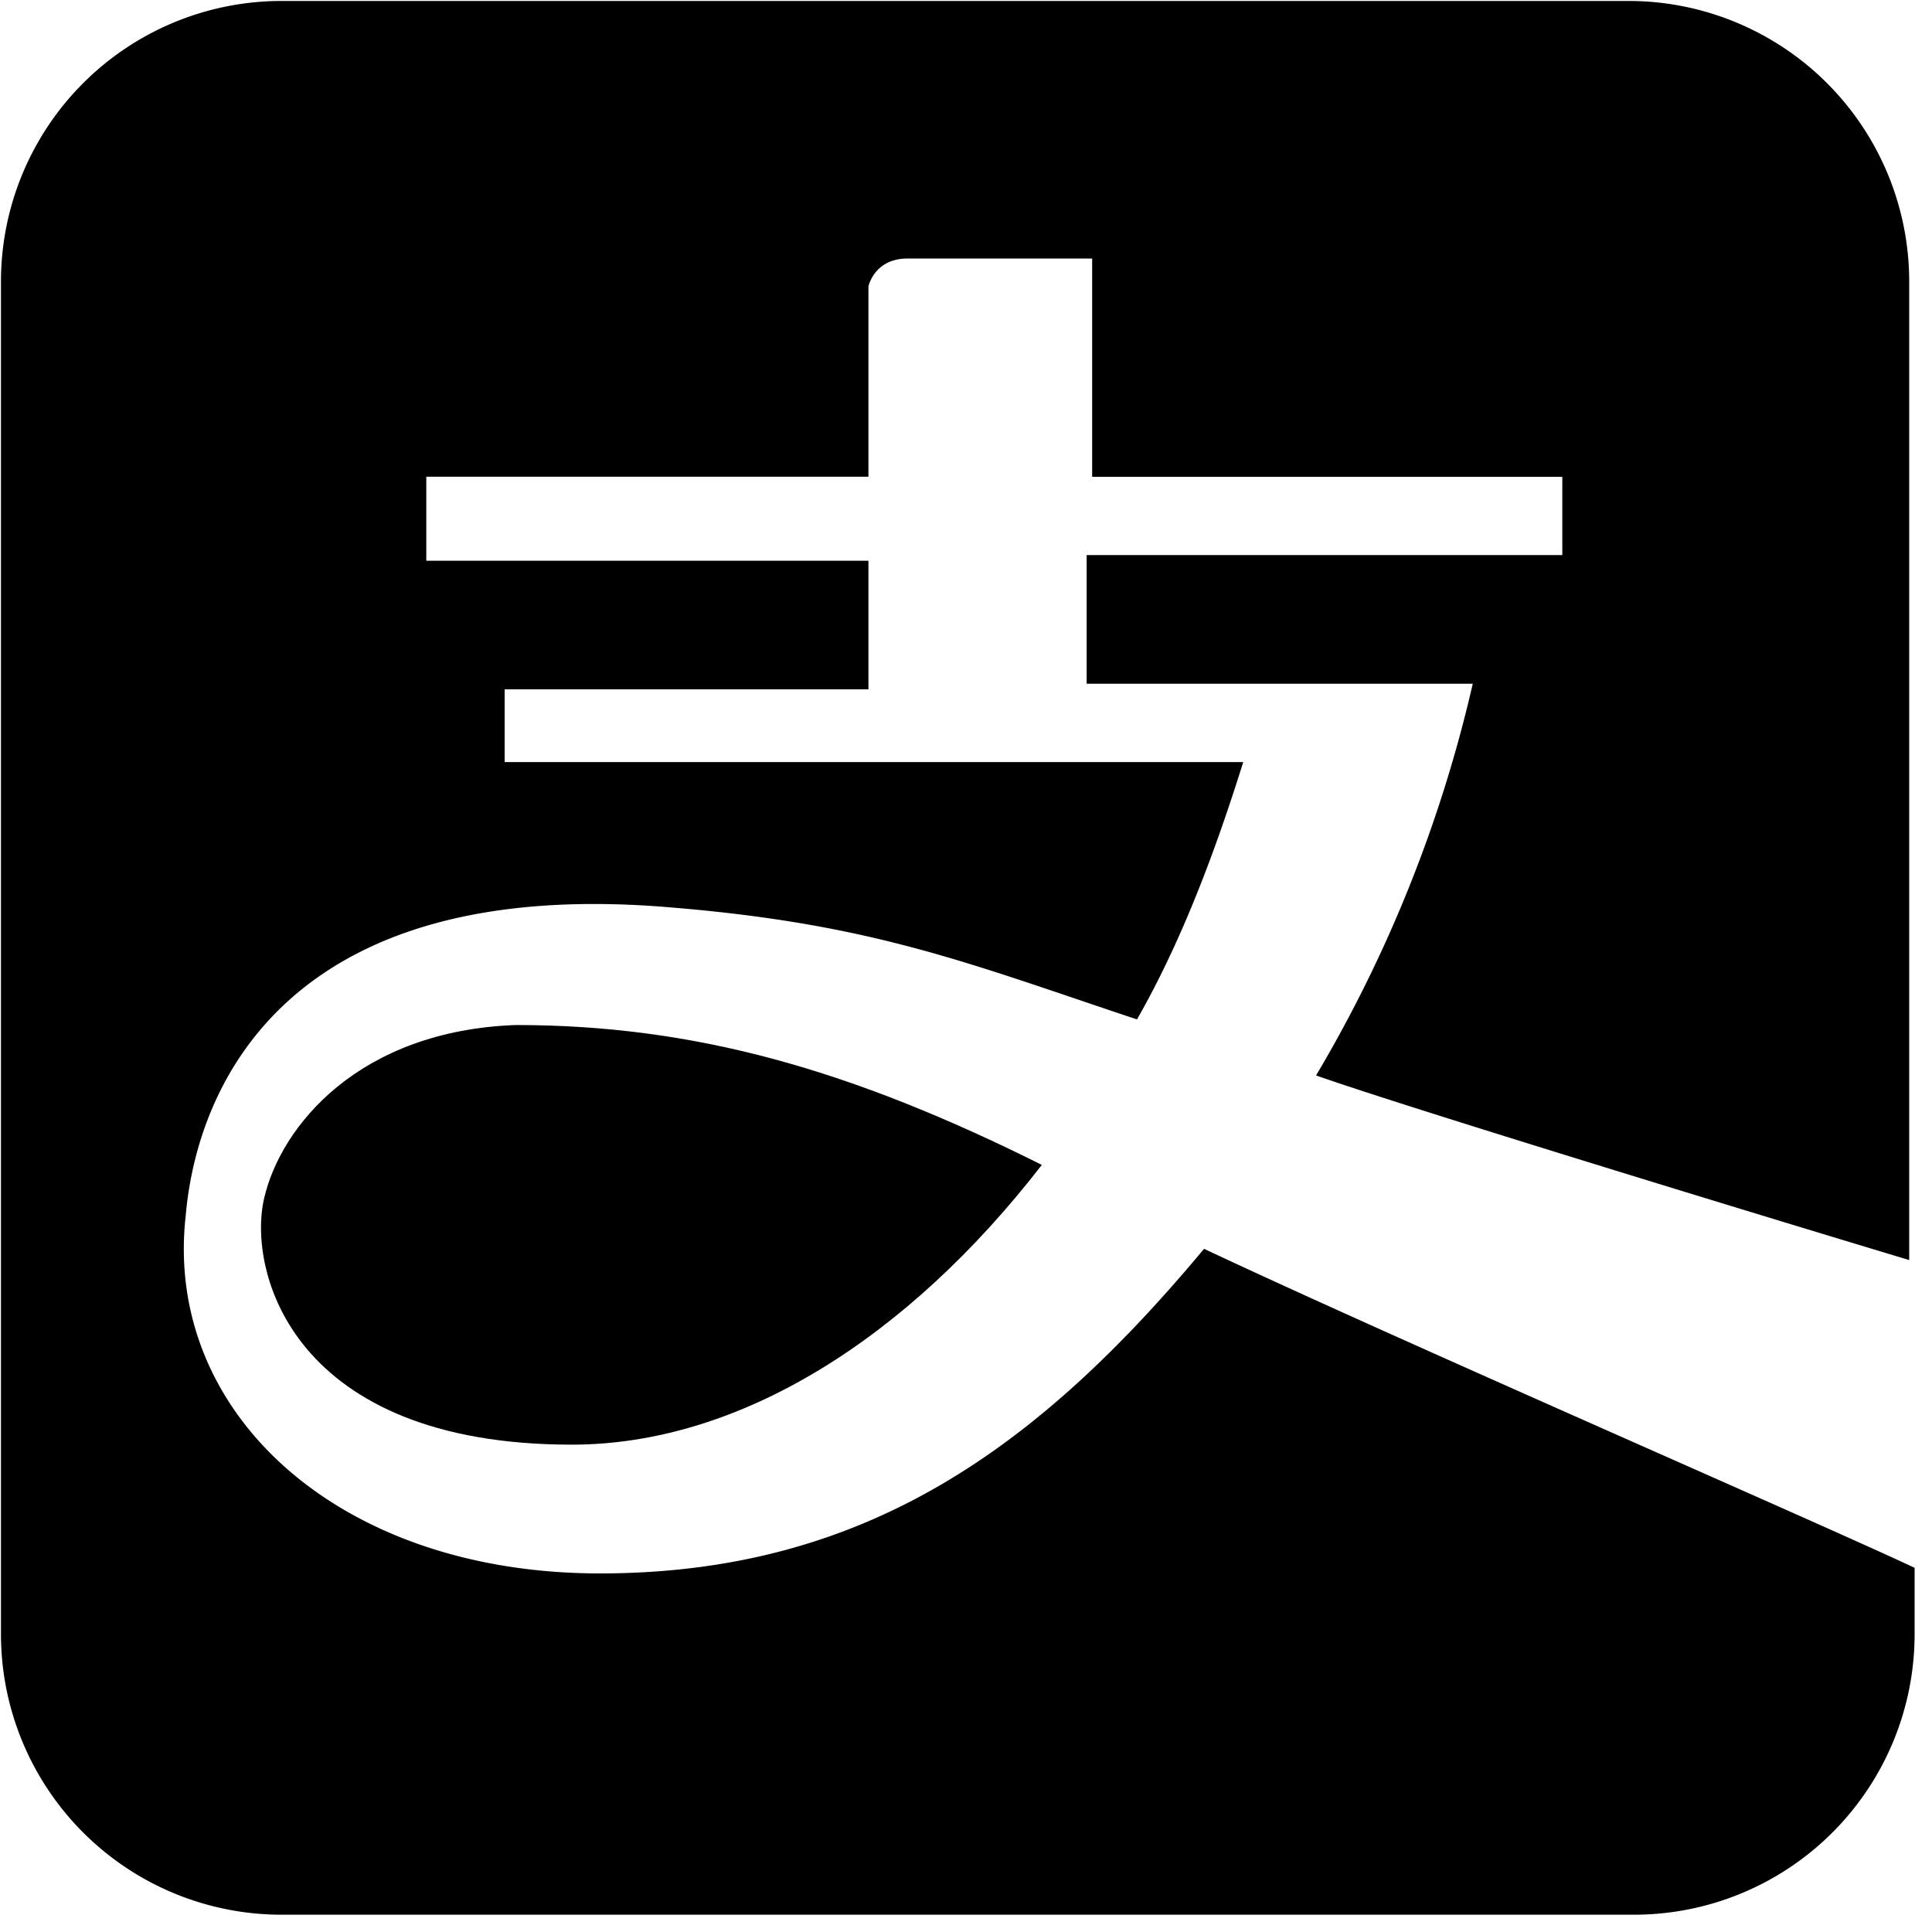 <svg width="20" height="20" xmlns="http://www.w3.org/2000/svg"><path d="M12.464 12.928c-1.737 2.085-3.533 3.36-6.254 3.36-2.723 0-4.519-1.68-4.287-3.708.116-1.331 1.043-3.533 5.039-3.185 2.085.173 3.07.579 4.808 1.158.463-.81.81-1.738 1.1-2.664H5.224v-.753H8.99V5.805H4.413v-.87H8.99V2.966s.058-.29.406-.29h1.91v2.26h4.867v.81h-4.924v1.332h3.997a14.142 14.142 0 0 1-1.622 4.055c.984.347 4.981 1.563 6.14 1.911V2.908A2.905 2.905 0 0 0 16.866.01H2.908A2.905 2.905 0 0 0 .01 2.908v14.016a2.905 2.905 0 0 0 2.897 2.897h14.016a2.905 2.905 0 0 0 2.897-2.897v-.694c-.985-.464-5.387-2.375-7.357-3.303v.001z"/><path d="M2.734 12.406c-.174.753.29 2.549 3.185 2.549 1.738 0 3.476-1.1 4.866-2.896-1.97-.984-3.591-1.448-5.445-1.448-1.621.058-2.433 1.043-2.606 1.795z"/></svg>